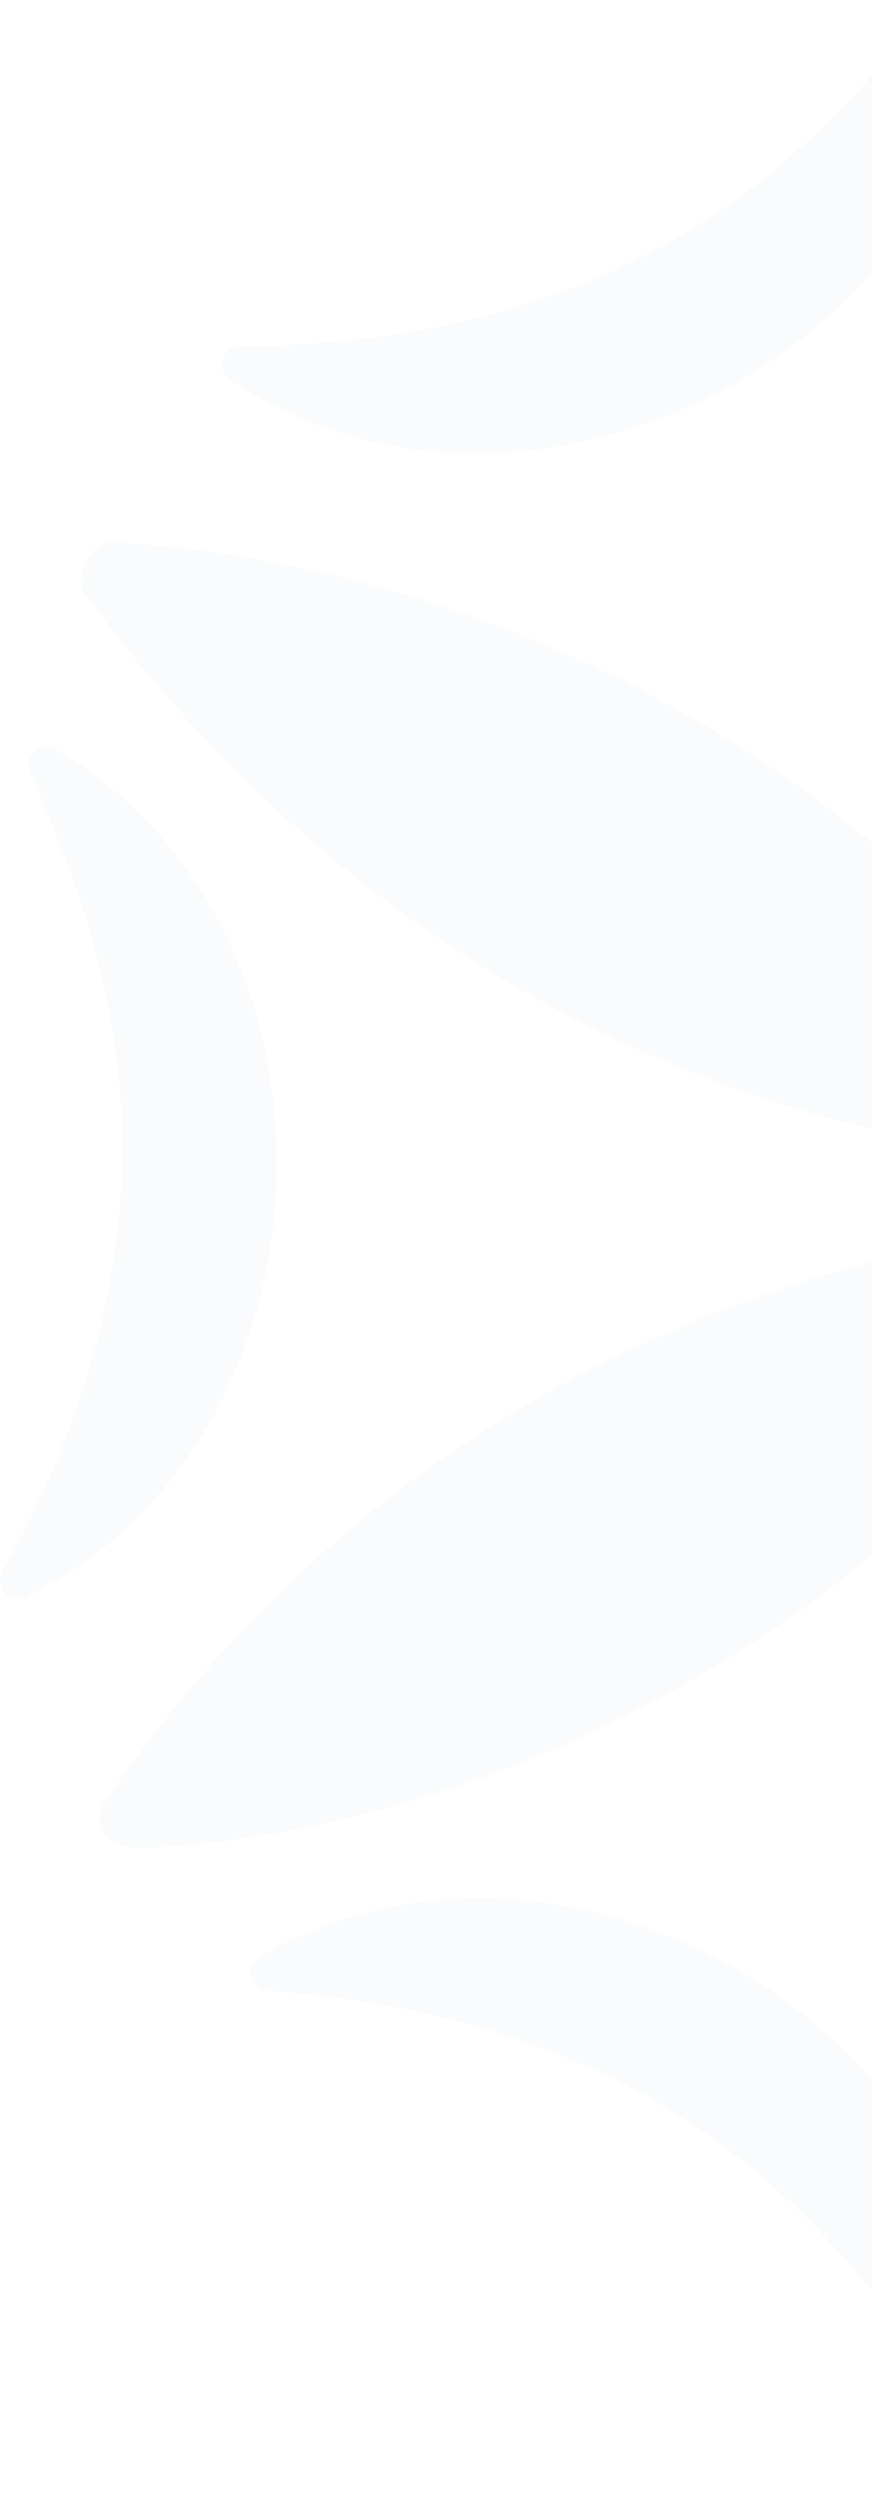 <svg width="172" height="493" viewBox="0 0 172 493" fill="none" xmlns="http://www.w3.org/2000/svg">
<path d="M16.134 116.094L16.44 116.553C58.458 174.909 109.717 202.172 145.302 214.782C176.445 225.81 202.381 228.21 212.694 228.21C215.042 228.21 216.574 228.107 217.186 227.903C219.535 227.239 220.607 225.912 221.067 224.942C222.088 222.798 221.271 220.653 221.169 220.398L220.964 219.99C181.346 161.941 129.271 134.269 92.562 121.352C52.791 107.312 21.903 107.006 21.596 107.006H21.137L20.677 107.21C16.338 109.15 15.725 113.541 15.98 115.583V116.145L16.134 116.094Z" fill="#C4D7E3" fill-opacity="0.1"/>
<path d="M223.875 250.98L224.181 250.52V249.959C224.538 247.916 223.875 243.526 219.484 241.637L219.024 241.432H218.565C218.259 241.432 187.371 241.994 147.701 256.391C111.095 269.666 59.275 297.746 20.167 356.152L19.963 356.56C19.963 356.56 19.044 358.96 20.116 361.104C20.627 362.074 21.699 363.402 23.996 364.065C24.558 364.219 25.885 364.321 27.927 364.321C37.883 364.321 64.176 361.819 95.779 350.332C131.262 337.415 182.265 309.692 223.772 250.98" fill="#C4D7E3" fill-opacity="0.1"/>
<path d="M45.337 74.893C59.53 84.542 76.429 89.392 93.941 89.392C110.176 89.392 126.922 85.206 142.596 76.884C174.352 59.985 194.008 29.658 193.906 -2.251C193.906 -3.782 192.885 -5.161 191.404 -5.671C189.923 -6.131 188.29 -5.671 187.371 -4.395C176.956 9.696 168.327 19.601 159.342 27.769C130.649 54.471 92.971 68.102 47.328 68.255C45.745 68.255 44.367 69.277 43.907 70.808C43.448 72.34 44.01 73.974 45.337 74.841" fill="#C4D7E3" fill-opacity="0.1"/>
<path d="M54.476 232.906C55.752 196.504 39.006 163.881 10.926 147.747C9.599 146.982 7.863 147.135 6.74 148.207C5.565 149.228 5.208 150.913 5.872 152.342C13.019 168.425 17.41 180.831 20.116 192.726C29.255 230.966 22.669 270.38 0.46 309.948C-0.306 311.326 -0.102 313.062 0.97 314.185C1.685 314.9 2.604 315.308 3.574 315.308C4.085 315.308 4.646 315.206 5.157 314.951C34.36 300.809 53.25 269.359 54.527 232.906" fill="#C4D7E3" fill-opacity="0.1"/>
<path d="M148.365 390.155C116.966 370.754 79.748 369.12 51.208 385.917C49.83 386.734 49.166 388.317 49.523 389.848C49.881 391.38 51.208 392.503 52.791 392.605C98.28 395.719 134.988 411.751 161.894 440.29C170.318 449.02 178.283 459.487 187.677 474.19C188.34 475.262 189.515 475.824 190.74 475.824C191.046 475.824 191.353 475.824 191.608 475.722C193.14 475.365 194.212 474.037 194.314 472.506C196.509 440.647 178.946 409.096 148.365 390.155Z" fill="#C4D7E3" fill-opacity="0.1"/>
</svg>
